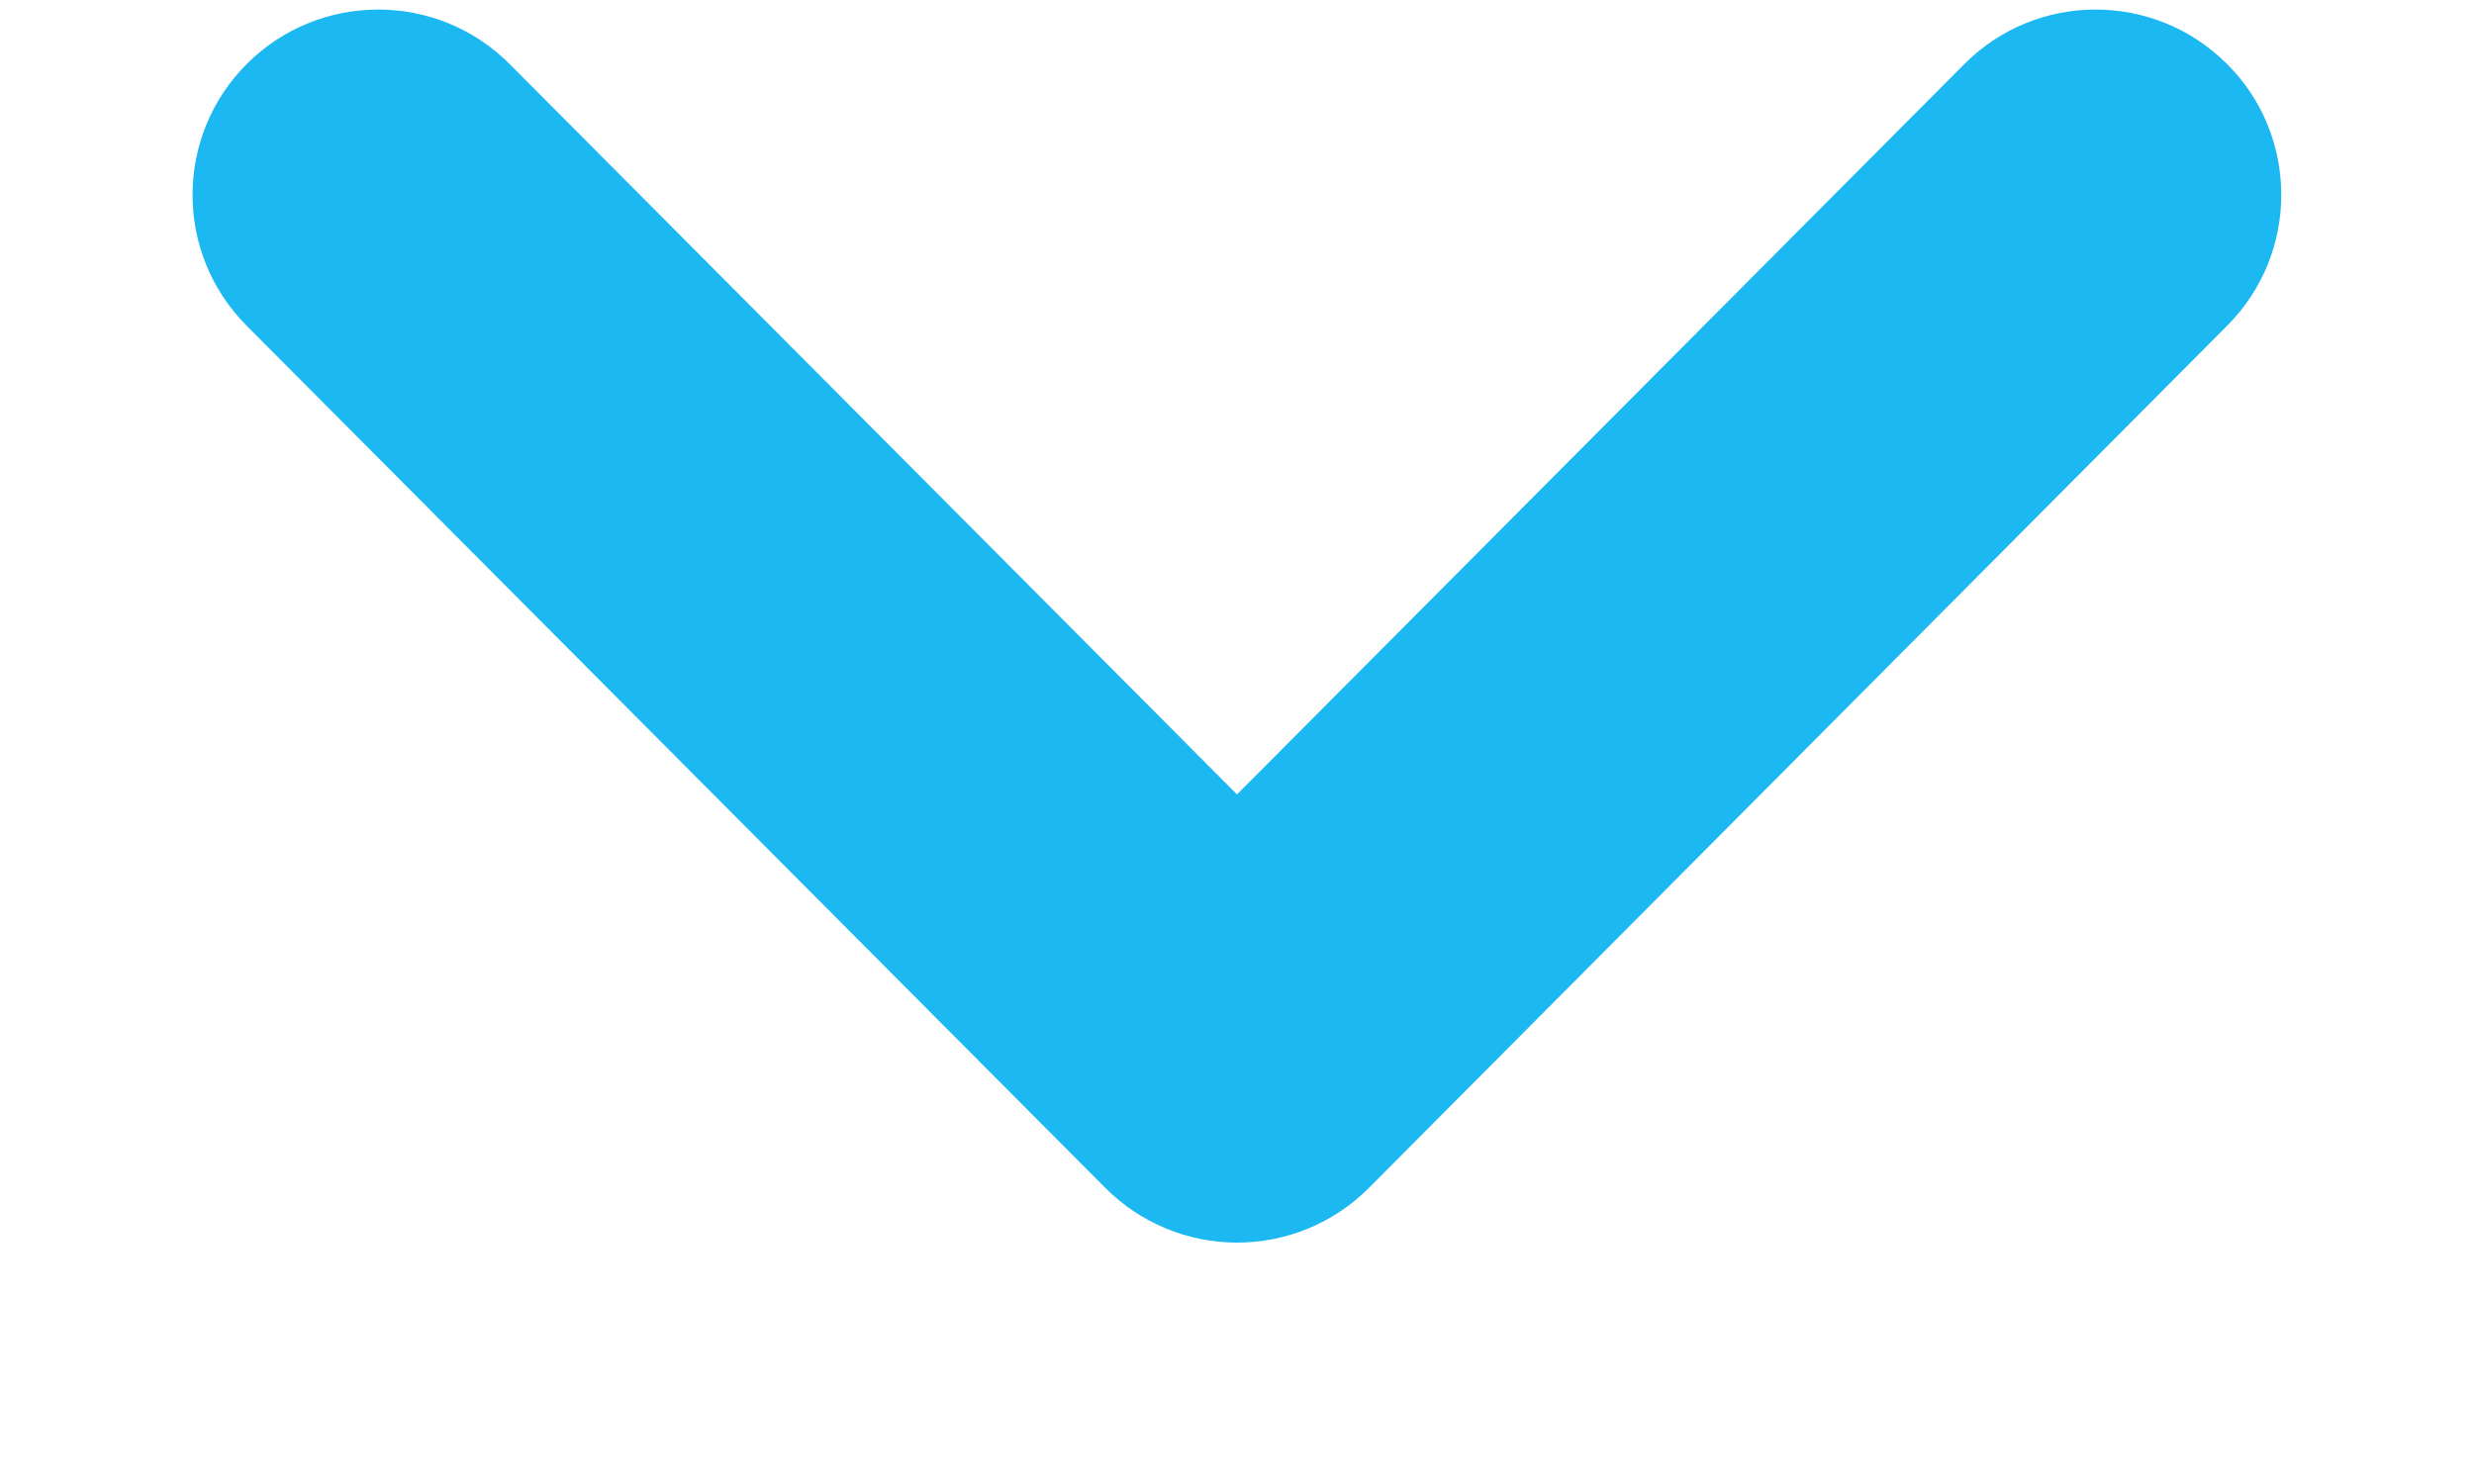<svg width="10" height="6" viewBox="0 0 10 6" fill="none" xmlns="http://www.w3.org/2000/svg">
<path d="M9.221 0.788C9.221 0.979 9.148 1.171 9.002 1.317L5.532 4.804C5.391 4.945 5.2 5.024 5 5.024C4.801 5.024 4.61 4.945 4.469 4.804L0.997 1.317C0.705 1.024 0.705 0.55 0.999 0.257C1.293 -0.035 1.768 -0.034 2.06 0.259L5 3.212L7.94 0.259C8.232 -0.034 8.706 -0.035 9 0.257C9.148 0.403 9.221 0.596 9.221 0.788Z" fill="#1BB8F1"/>
</svg>